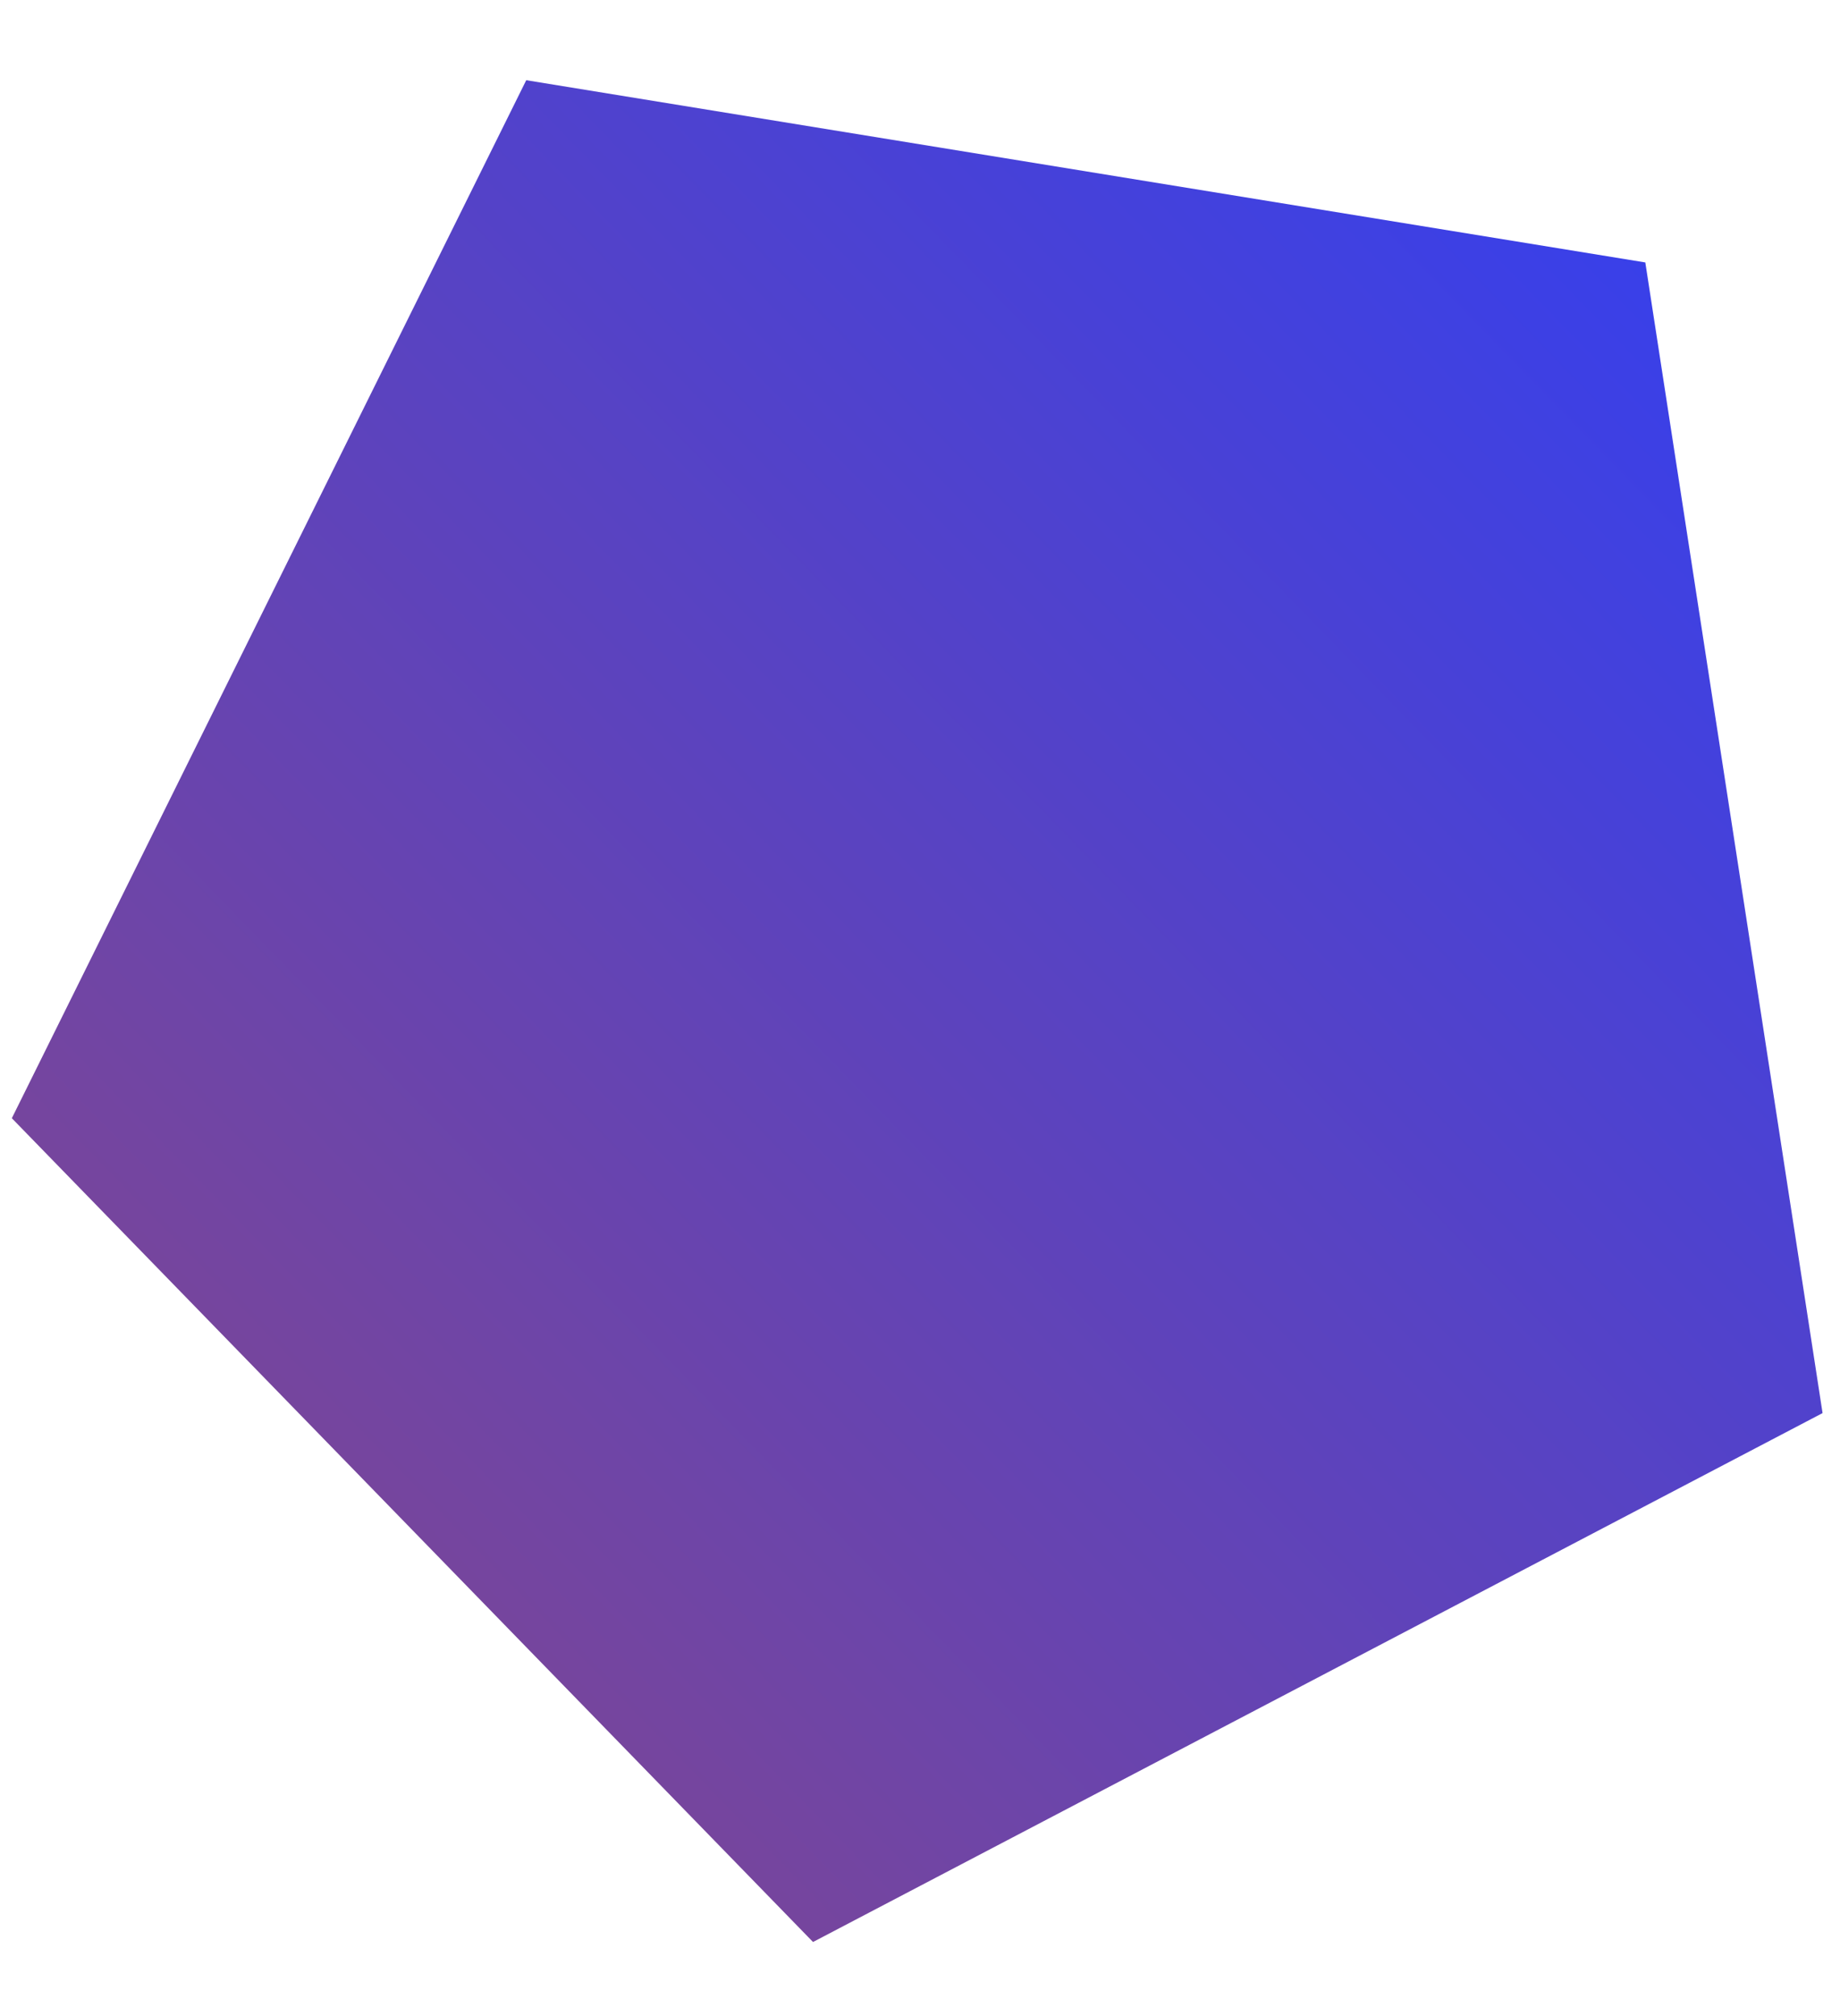 <svg width="21" height="23" viewBox="0 0 21 23" fill="none" xmlns="http://www.w3.org/2000/svg">
<path d="M18.778 2.994L20.801 16.121L9.279 22.155L0.135 12.757L6.006 0.915L18.778 2.994Z" fill="url(#paint0_linear_361_243)"/>
<defs>
<linearGradient id="paint0_linear_361_243" x1="18.778" y1="2.994" x2="2.796" y2="18.545" gradientUnits="userSpaceOnUse">
<stop stop-color="#3940E9"/>
<stop offset="1" stop-color="#7C4696"/>
</linearGradient>
</defs>
</svg>
